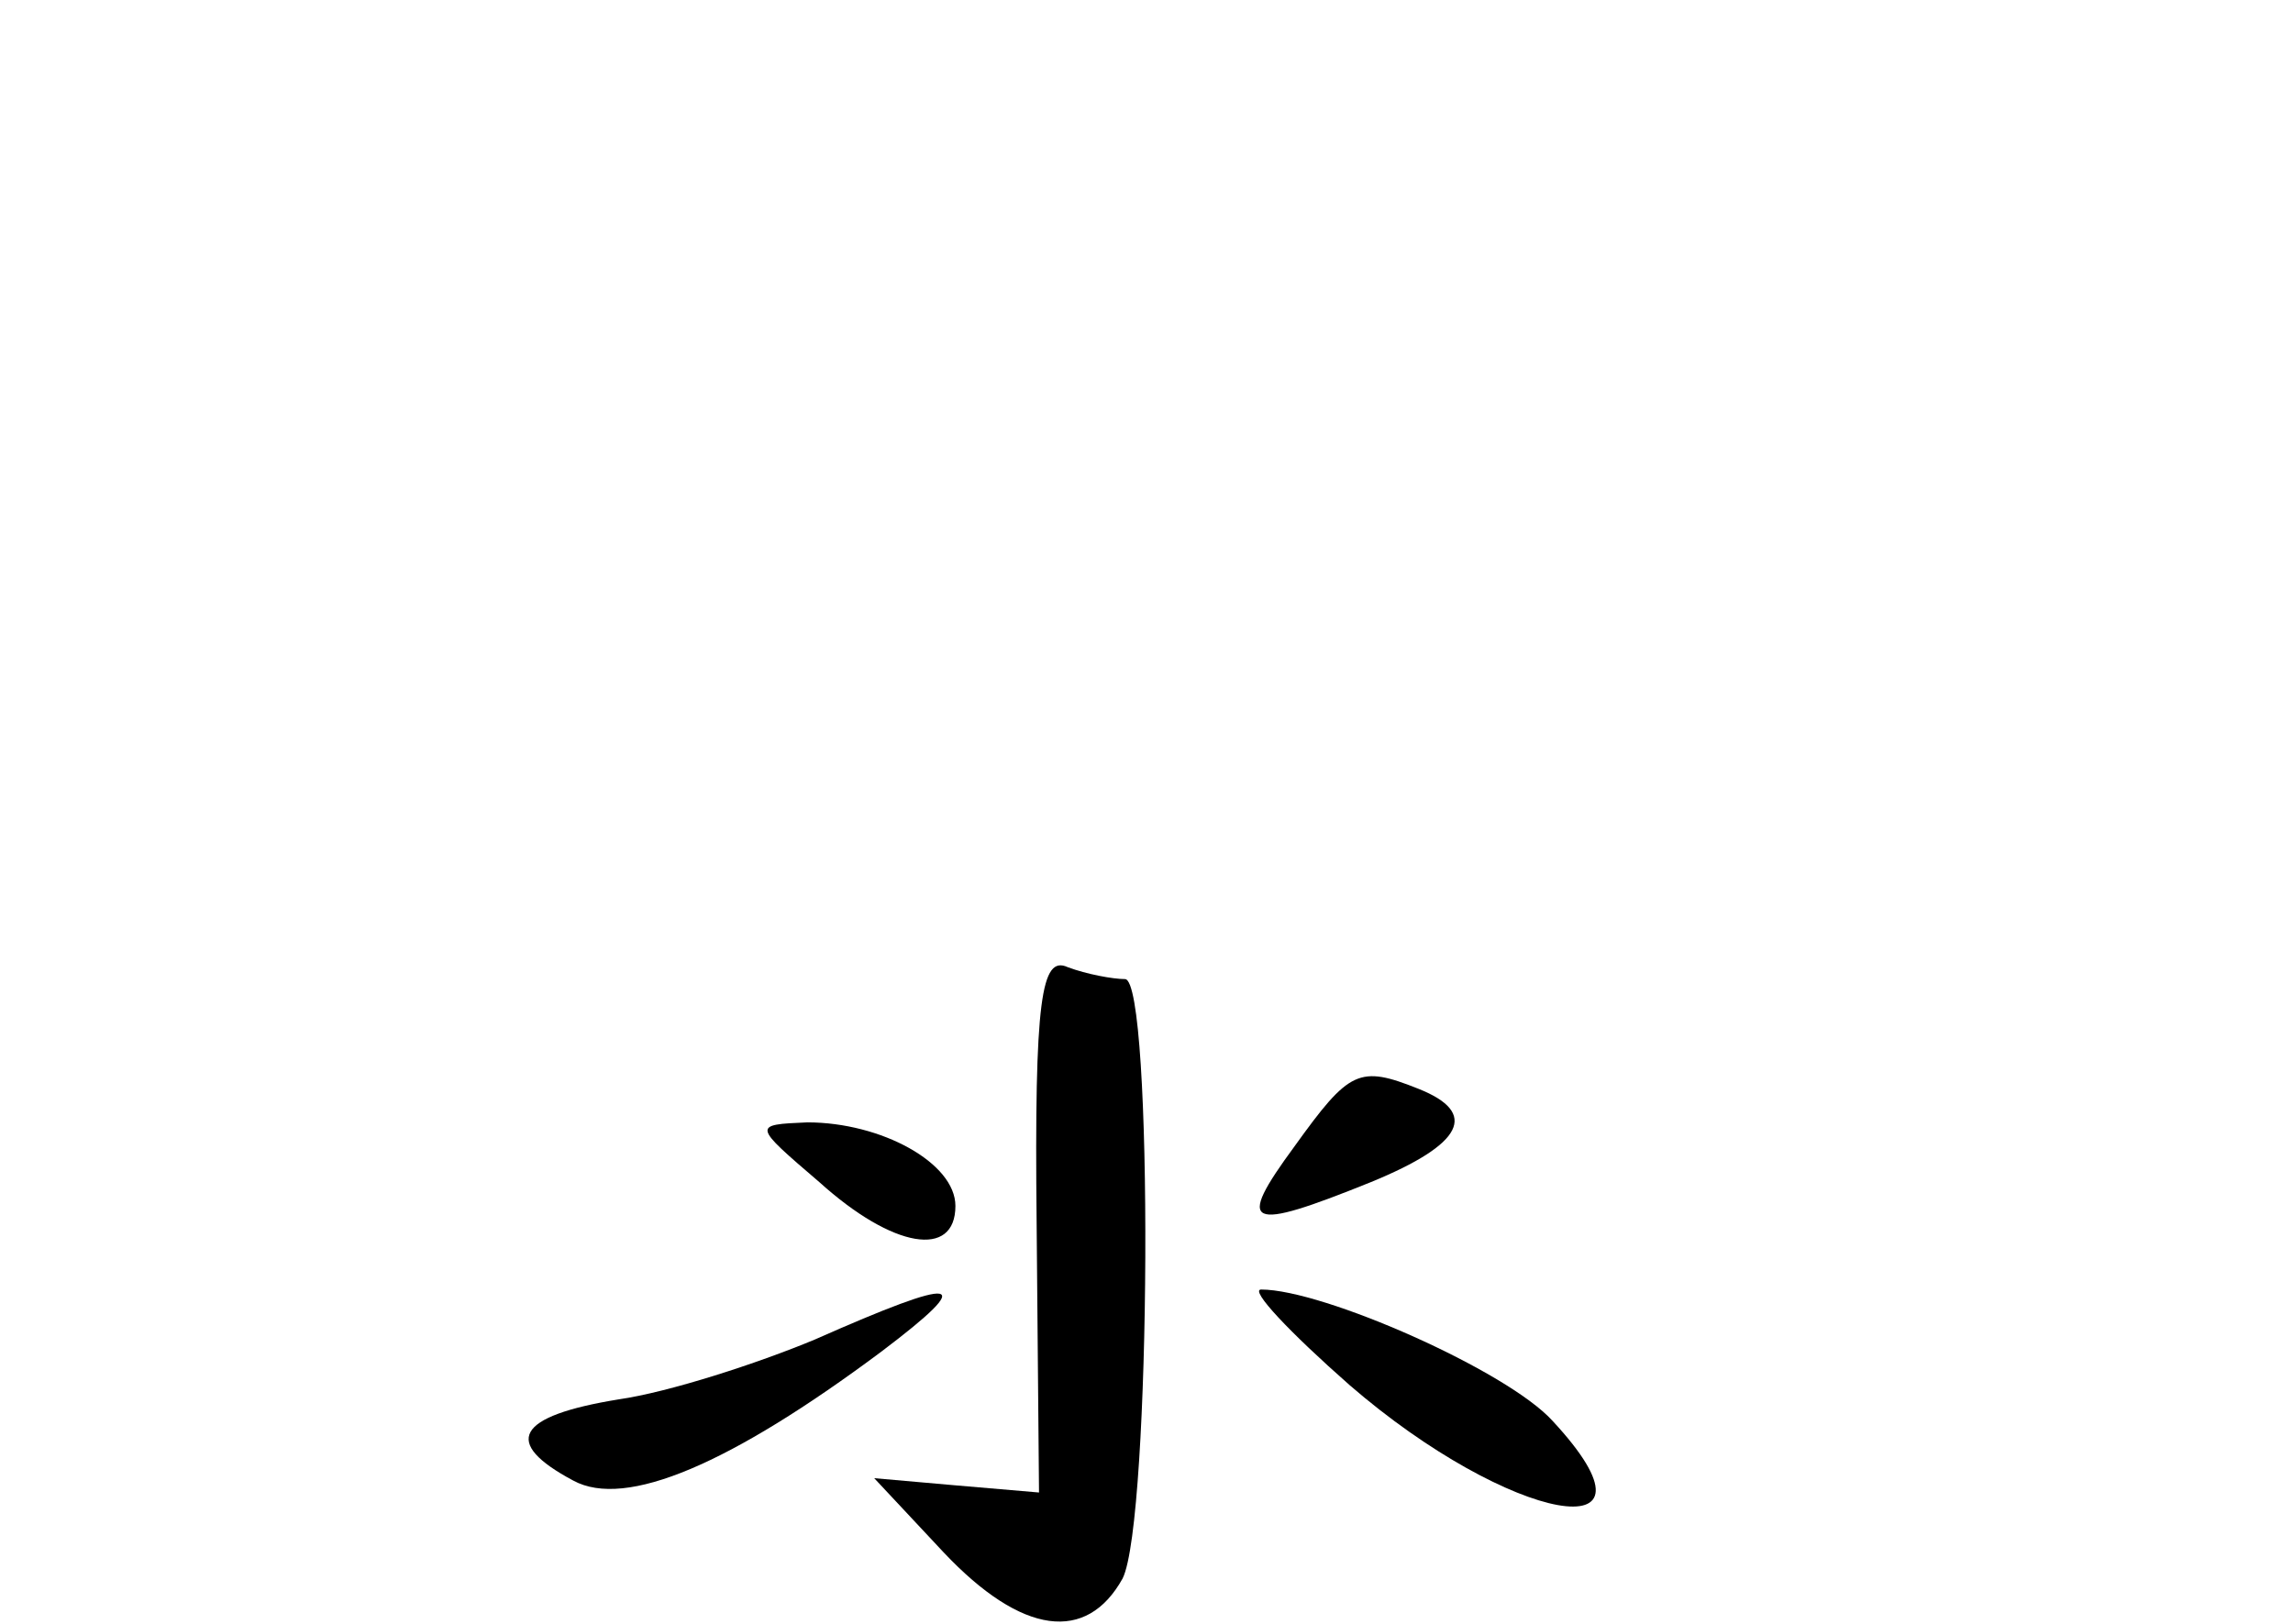 <?xml version="1.0" standalone="no"?>
<!DOCTYPE svg PUBLIC "-//W3C//DTD SVG 20010904//EN"
 "http://www.w3.org/TR/2001/REC-SVG-20010904/DTD/svg10.dtd">
<svg version="1.0" xmlns="http://www.w3.org/2000/svg"
 width="96pt" height="68pt" viewBox="0 0 96 68"
 preserveAspectRatio="xMidYMid meet">
<g transform="translate(0,68) scale(0.1,-0.1)"
fill="#000000" stroke="none">
<path d="M434 168 l1 -113 -35 3 -34 3 29 -31 c33 -35 60 -38 75 -11 12 24 13
251 1 251 -5 0 -16 2 -24 5 -11 5 -14 -13 -13 -107z"/>
<path d="M542 200 c-25 -34 -20 -36 32 -15 39 16 45 29 20 39 -25 10 -29 8
-52 -24z"/>
<path d="M343 185 c31 -28 57 -32 57 -10 0 18 -31 35 -62 35 -23 -1 -23 -1 5
-25z"/>
<path d="M341 119 c-24 -10 -61 -22 -82 -25 -43 -7 -49 -18 -19 -34 22 -12 66
7 129 54 41 31 33 32 -28 5z"/>
<path d="M565 100 c67 -58 137 -71 85 -15 -19 21 -96 55 -122 55 -5 0 12 -18
37 -40z"/>
</g>
</svg>
